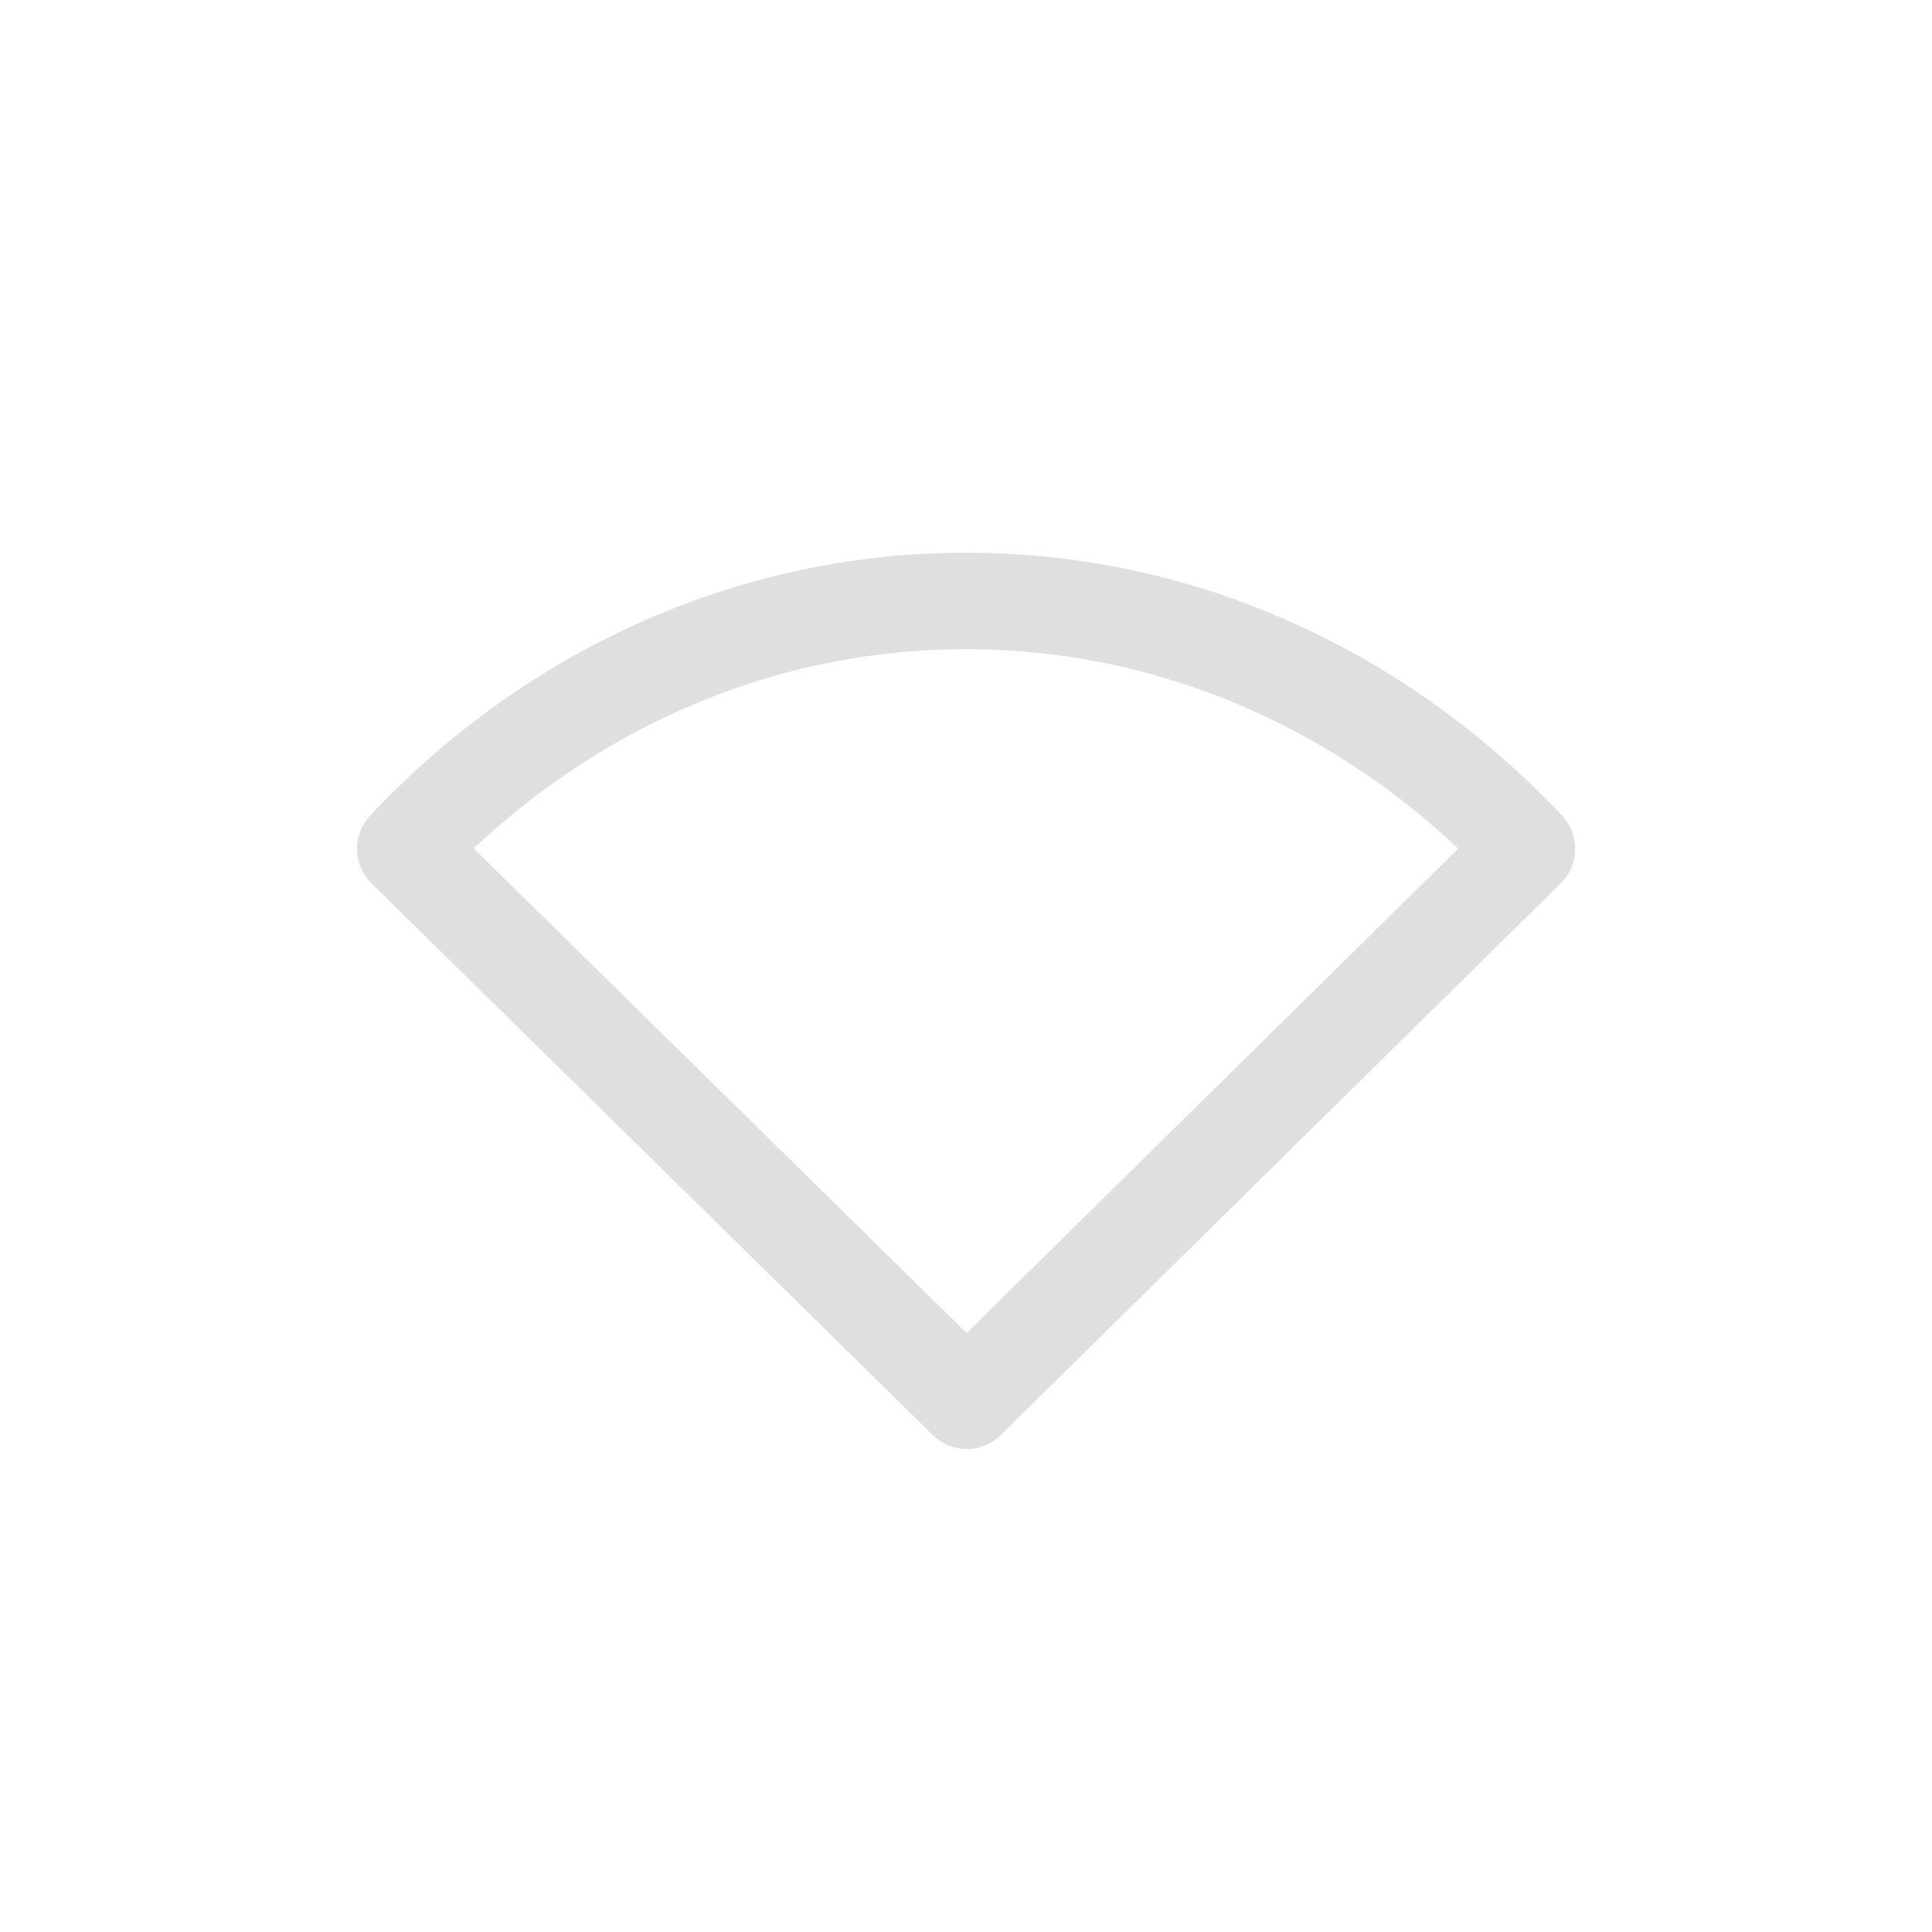 <svg width="24" height="24" version="1.1" xmlns="http://www.w3.org/2000/svg">
<defs>
<style id="current-color-scheme" type="text/css">.ColorScheme-Text { color:#dfdfdf; } .ColorScheme-Highlight { color:#4285f4; }</style>
</defs>
<path d="m5.885 10.54 6.123 6.019 6.107-6.018c-0.752-0.709-1.606-1.284-2.53-1.702-1.125-0.509-2.338-0.774-3.586-0.774-1.248 0-2.461 0.265-3.586 0.774-0.924 0.417-1.778 0.993-2.529 1.701zm-1.289-0.406c0.951-1.014 2.08-1.827 3.324-2.388 1.279-0.578 2.661-0.88 4.08-0.88 1.42 0 2.801 0.302 4.08 0.88 1.243 0.561 2.372 1.373 3.325 2.388 0.223 0.237 0.216 0.609-0.016 0.838l-6.958 6.856c-0.233 0.23-0.608 0.23-0.842 5.13e-4l-6.975-6.856c-0.232-0.228-0.24-0.601-0.017-0.838z" fill="#dfdfdf"/>
</svg>

